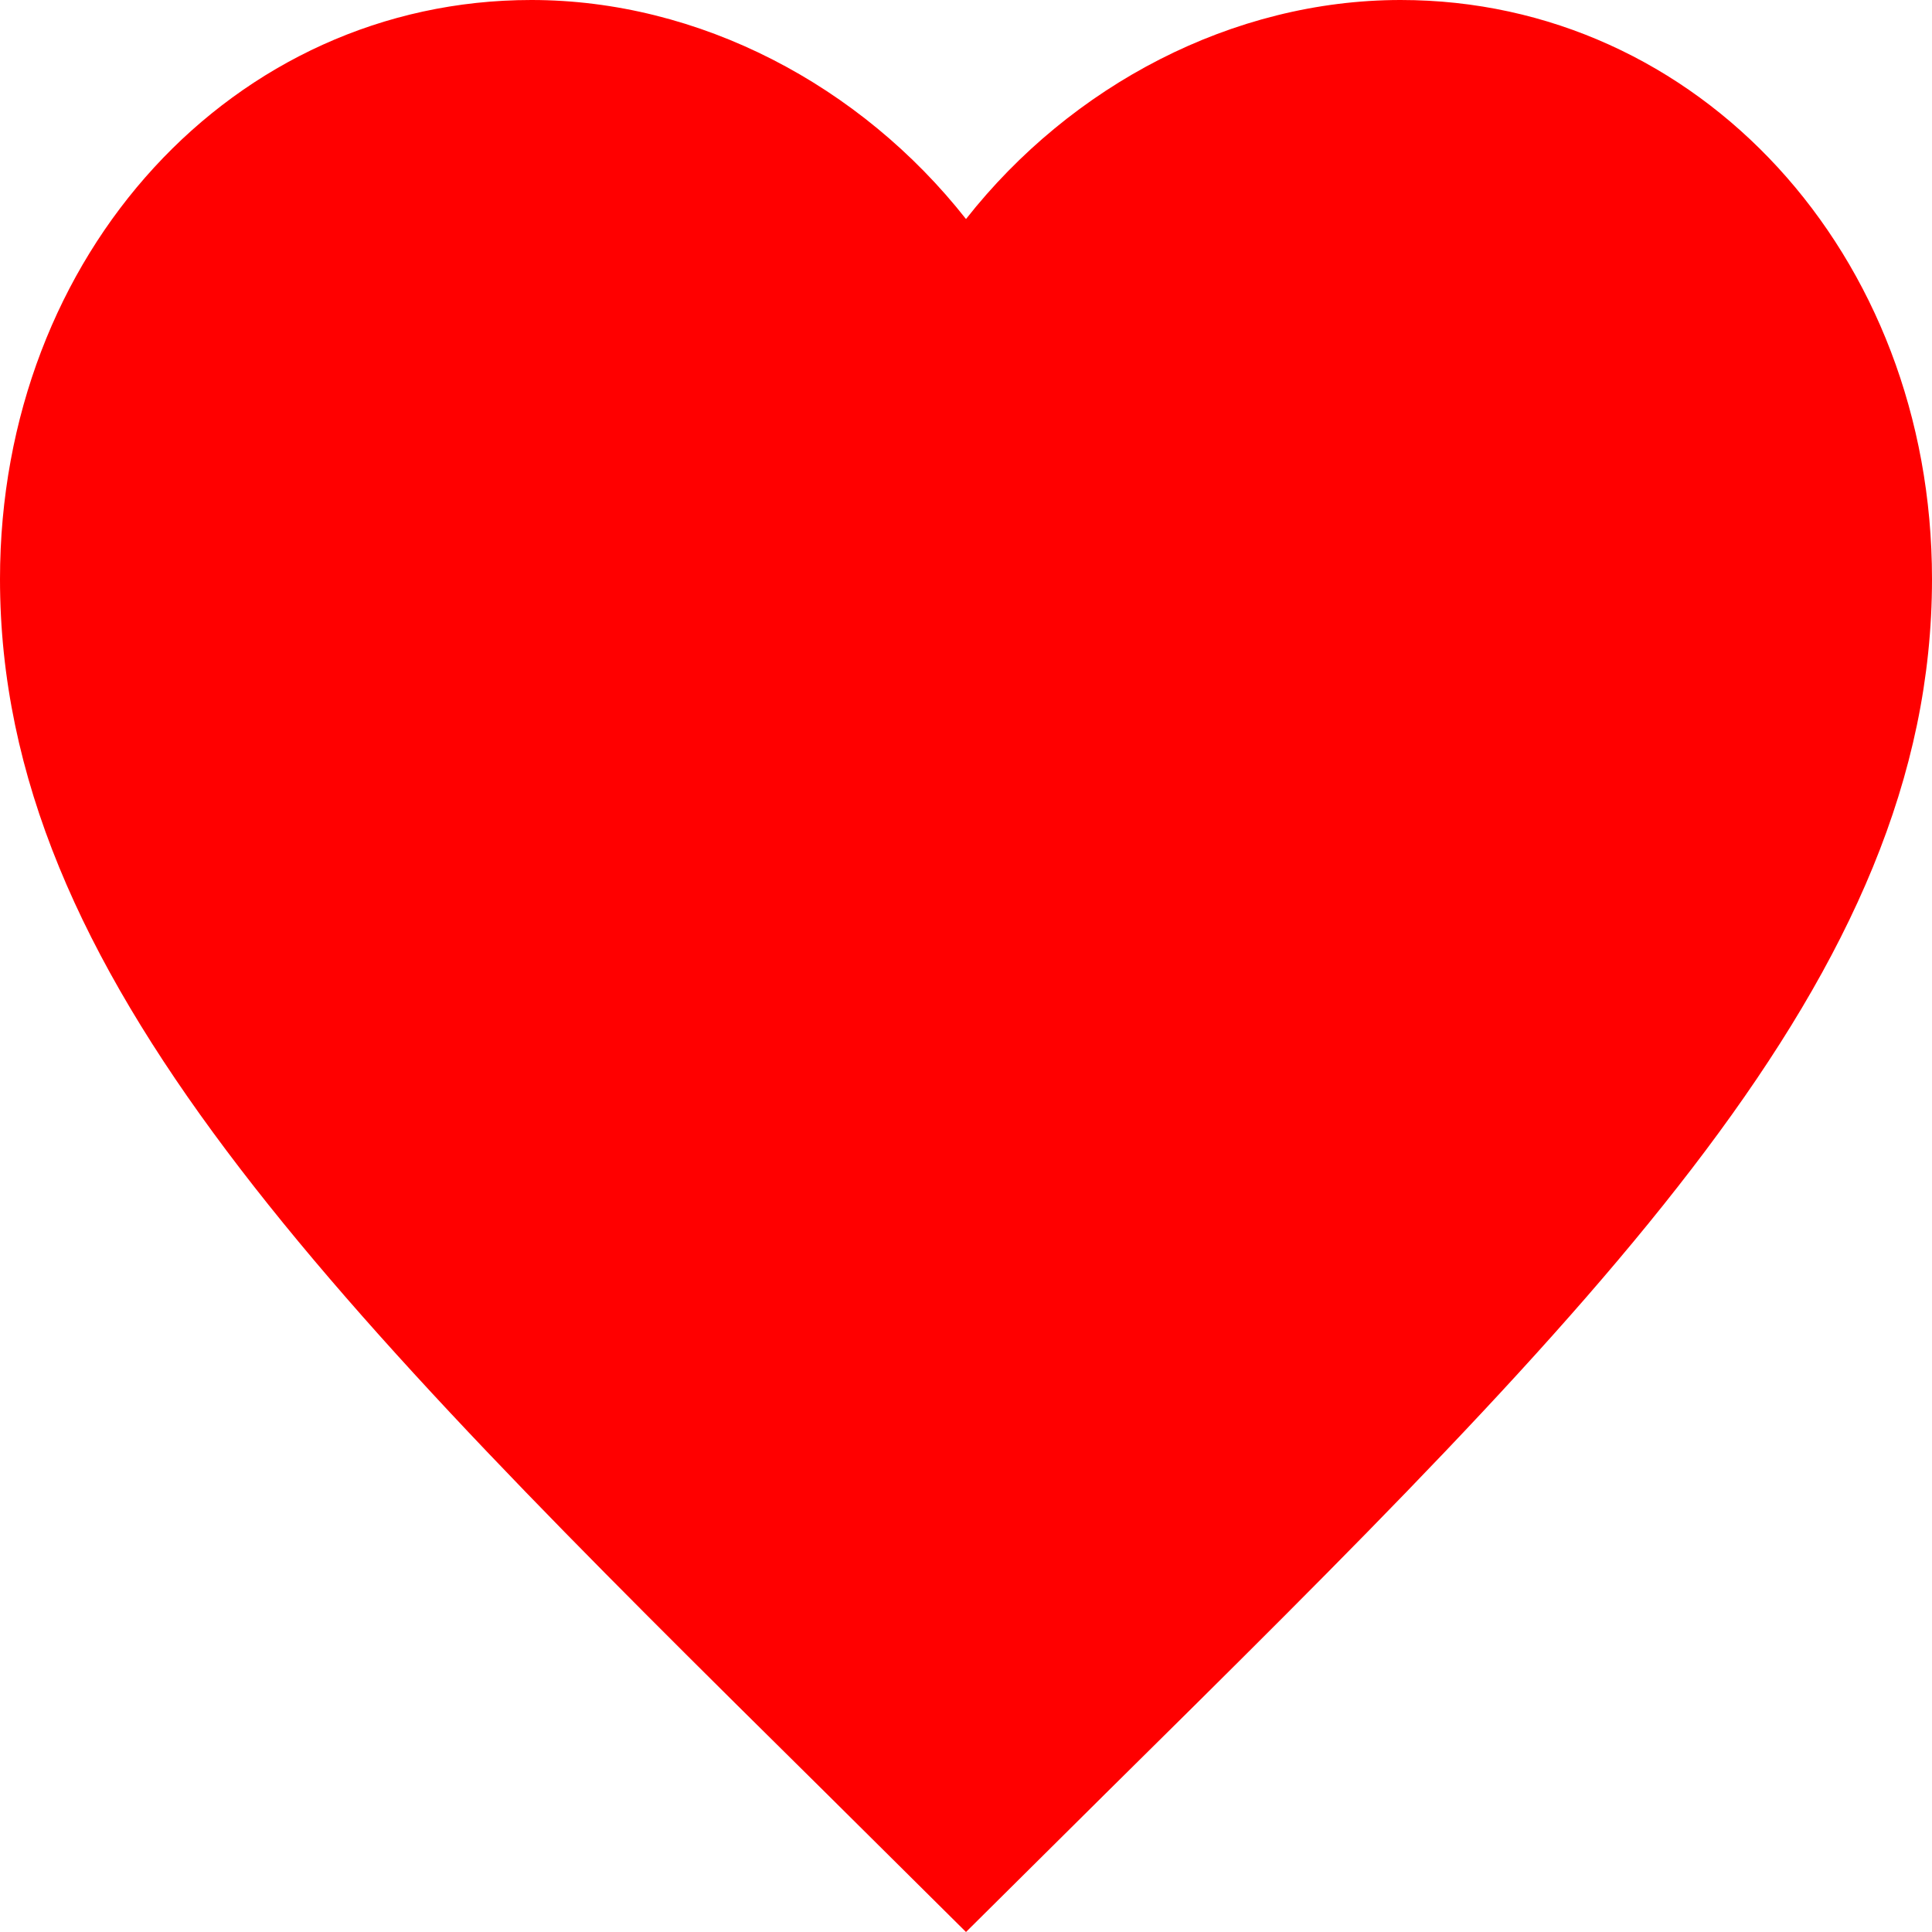 <svg width="16" height="16" viewBox="0 0 16 16" fill="none" xmlns="http://www.w3.org/2000/svg">
<path d="M8 16L6.84 14.849C2.72 10.777 0 8.083 0 4.796C0 2.101 1.936 0 4.4 0C5.792 0 7.128 0.706 8 1.814C8.872 0.706 10.208 0 11.6 0C14.064 0 16 2.101 16 4.796C16 8.083 13.28 10.777 9.16 14.849L8 16Z" fill="#FF0000"/>
</svg>
